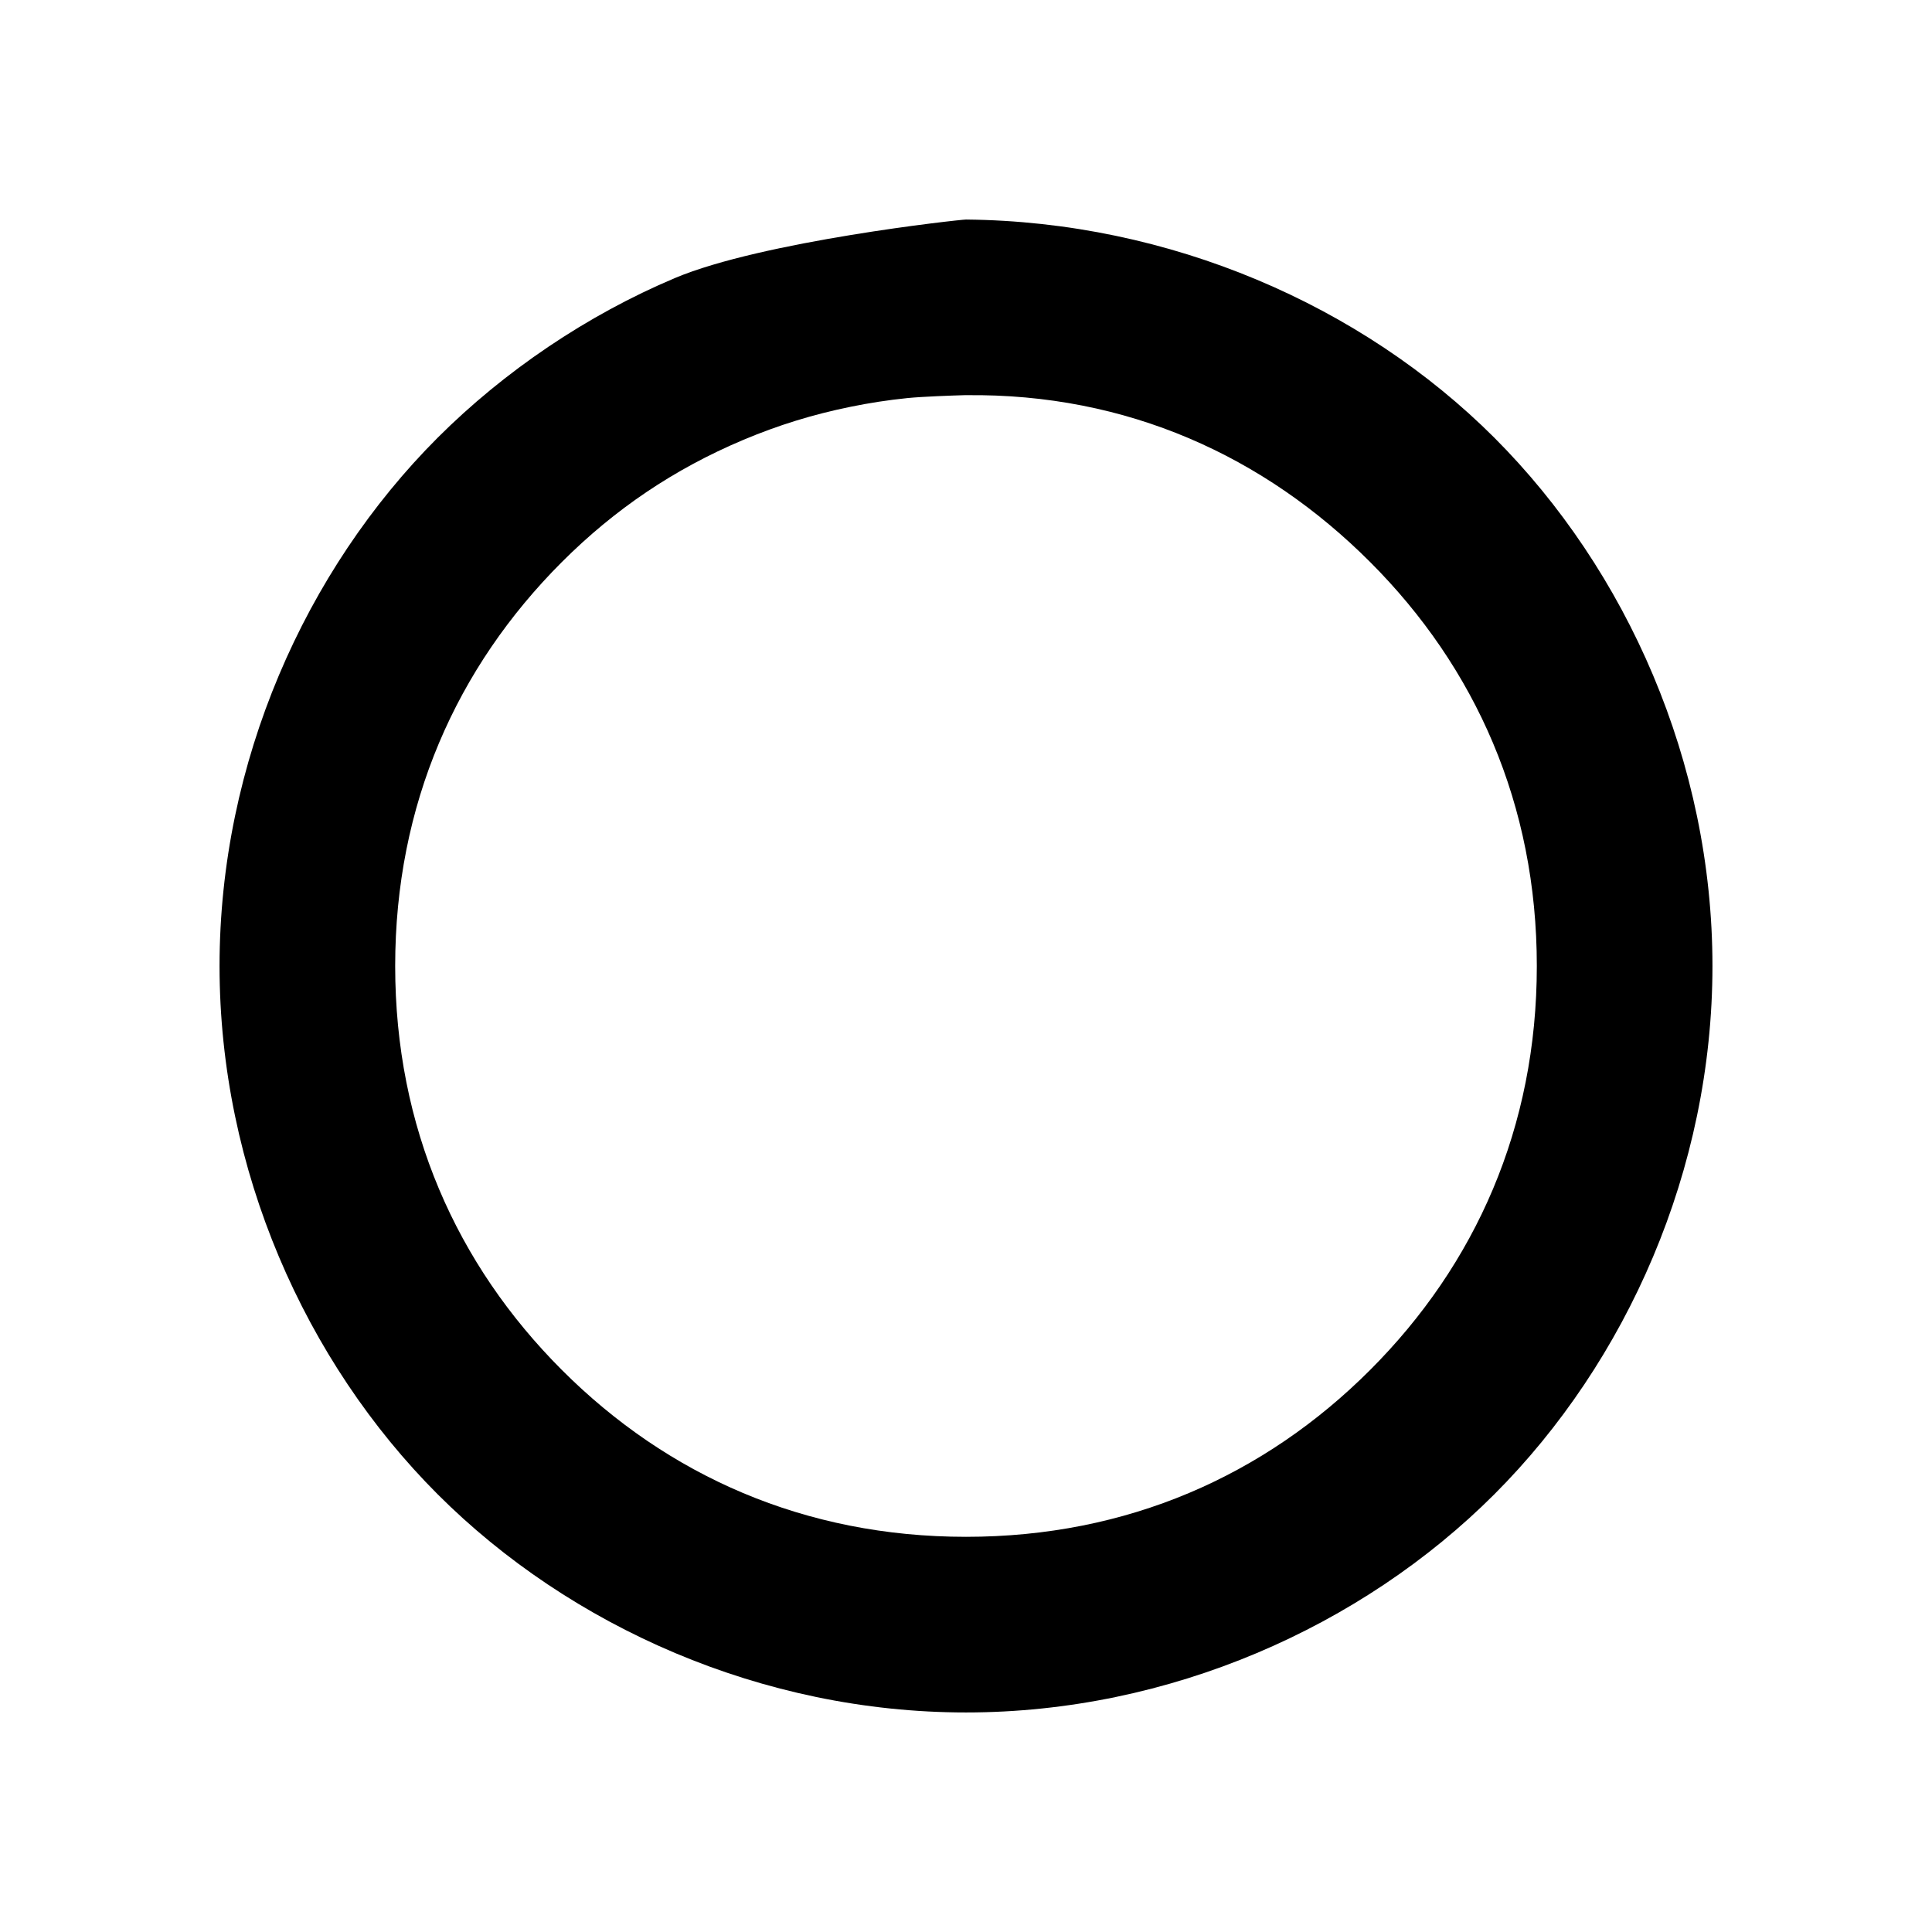 <?xml version="1.0" encoding="utf-8"?>
<svg version="1.1" viewBox="0 0 22 22" xmlns="http://www.w3.org/2000/svg">
  <defs>
  </defs>
  <path class="ColorScheme-Text" d="M 7.686 3.166 C 8.679 2.747 10.931 2.5 11 2.5 C 13.318 2.522 15.506 3.475 17.016 4.984 C 18.525 6.494 19.5 8.682 19.5 11 C 19.5 13.318 18.525 15.506 17.016 17.016 C 15.506 18.525 13.318 19.5 11 19.5 C 8.682 19.5 6.494 18.525 4.984 17.016 C 3.475 15.506 2.5 13.318 2.5 11 C 2.5 8.682 3.475 6.494 4.984 4.984 C 5.741 4.228 6.683 3.589 7.686 3.166 Z M 10.333 4.533 C 10.109 4.556 9.902 4.588 9.686 4.632 C 9.254 4.72 8.861 4.842 8.464 5.009 C 7.672 5.343 6.999 5.8 6.399 6.399 C 5.197 7.601 4.5 9.163 4.5 11 C 4.5 12.837 5.197 14.399 6.399 15.601 C 7.601 16.803 9.163 17.5 11 17.5 C 12.837 17.5 14.399 16.803 15.601 15.601 C 16.803 14.399 17.5 12.837 17.5 11 C 17.5 9.163 16.803 7.601 15.601 6.399 C 14.399 5.197 12.837 4.478 11 4.5 C 10.993 4.5 10.986 4.5 10.98 4.5 C 10.835 4.504 10.504 4.516 10.333 4.533 Z"/>
</svg>